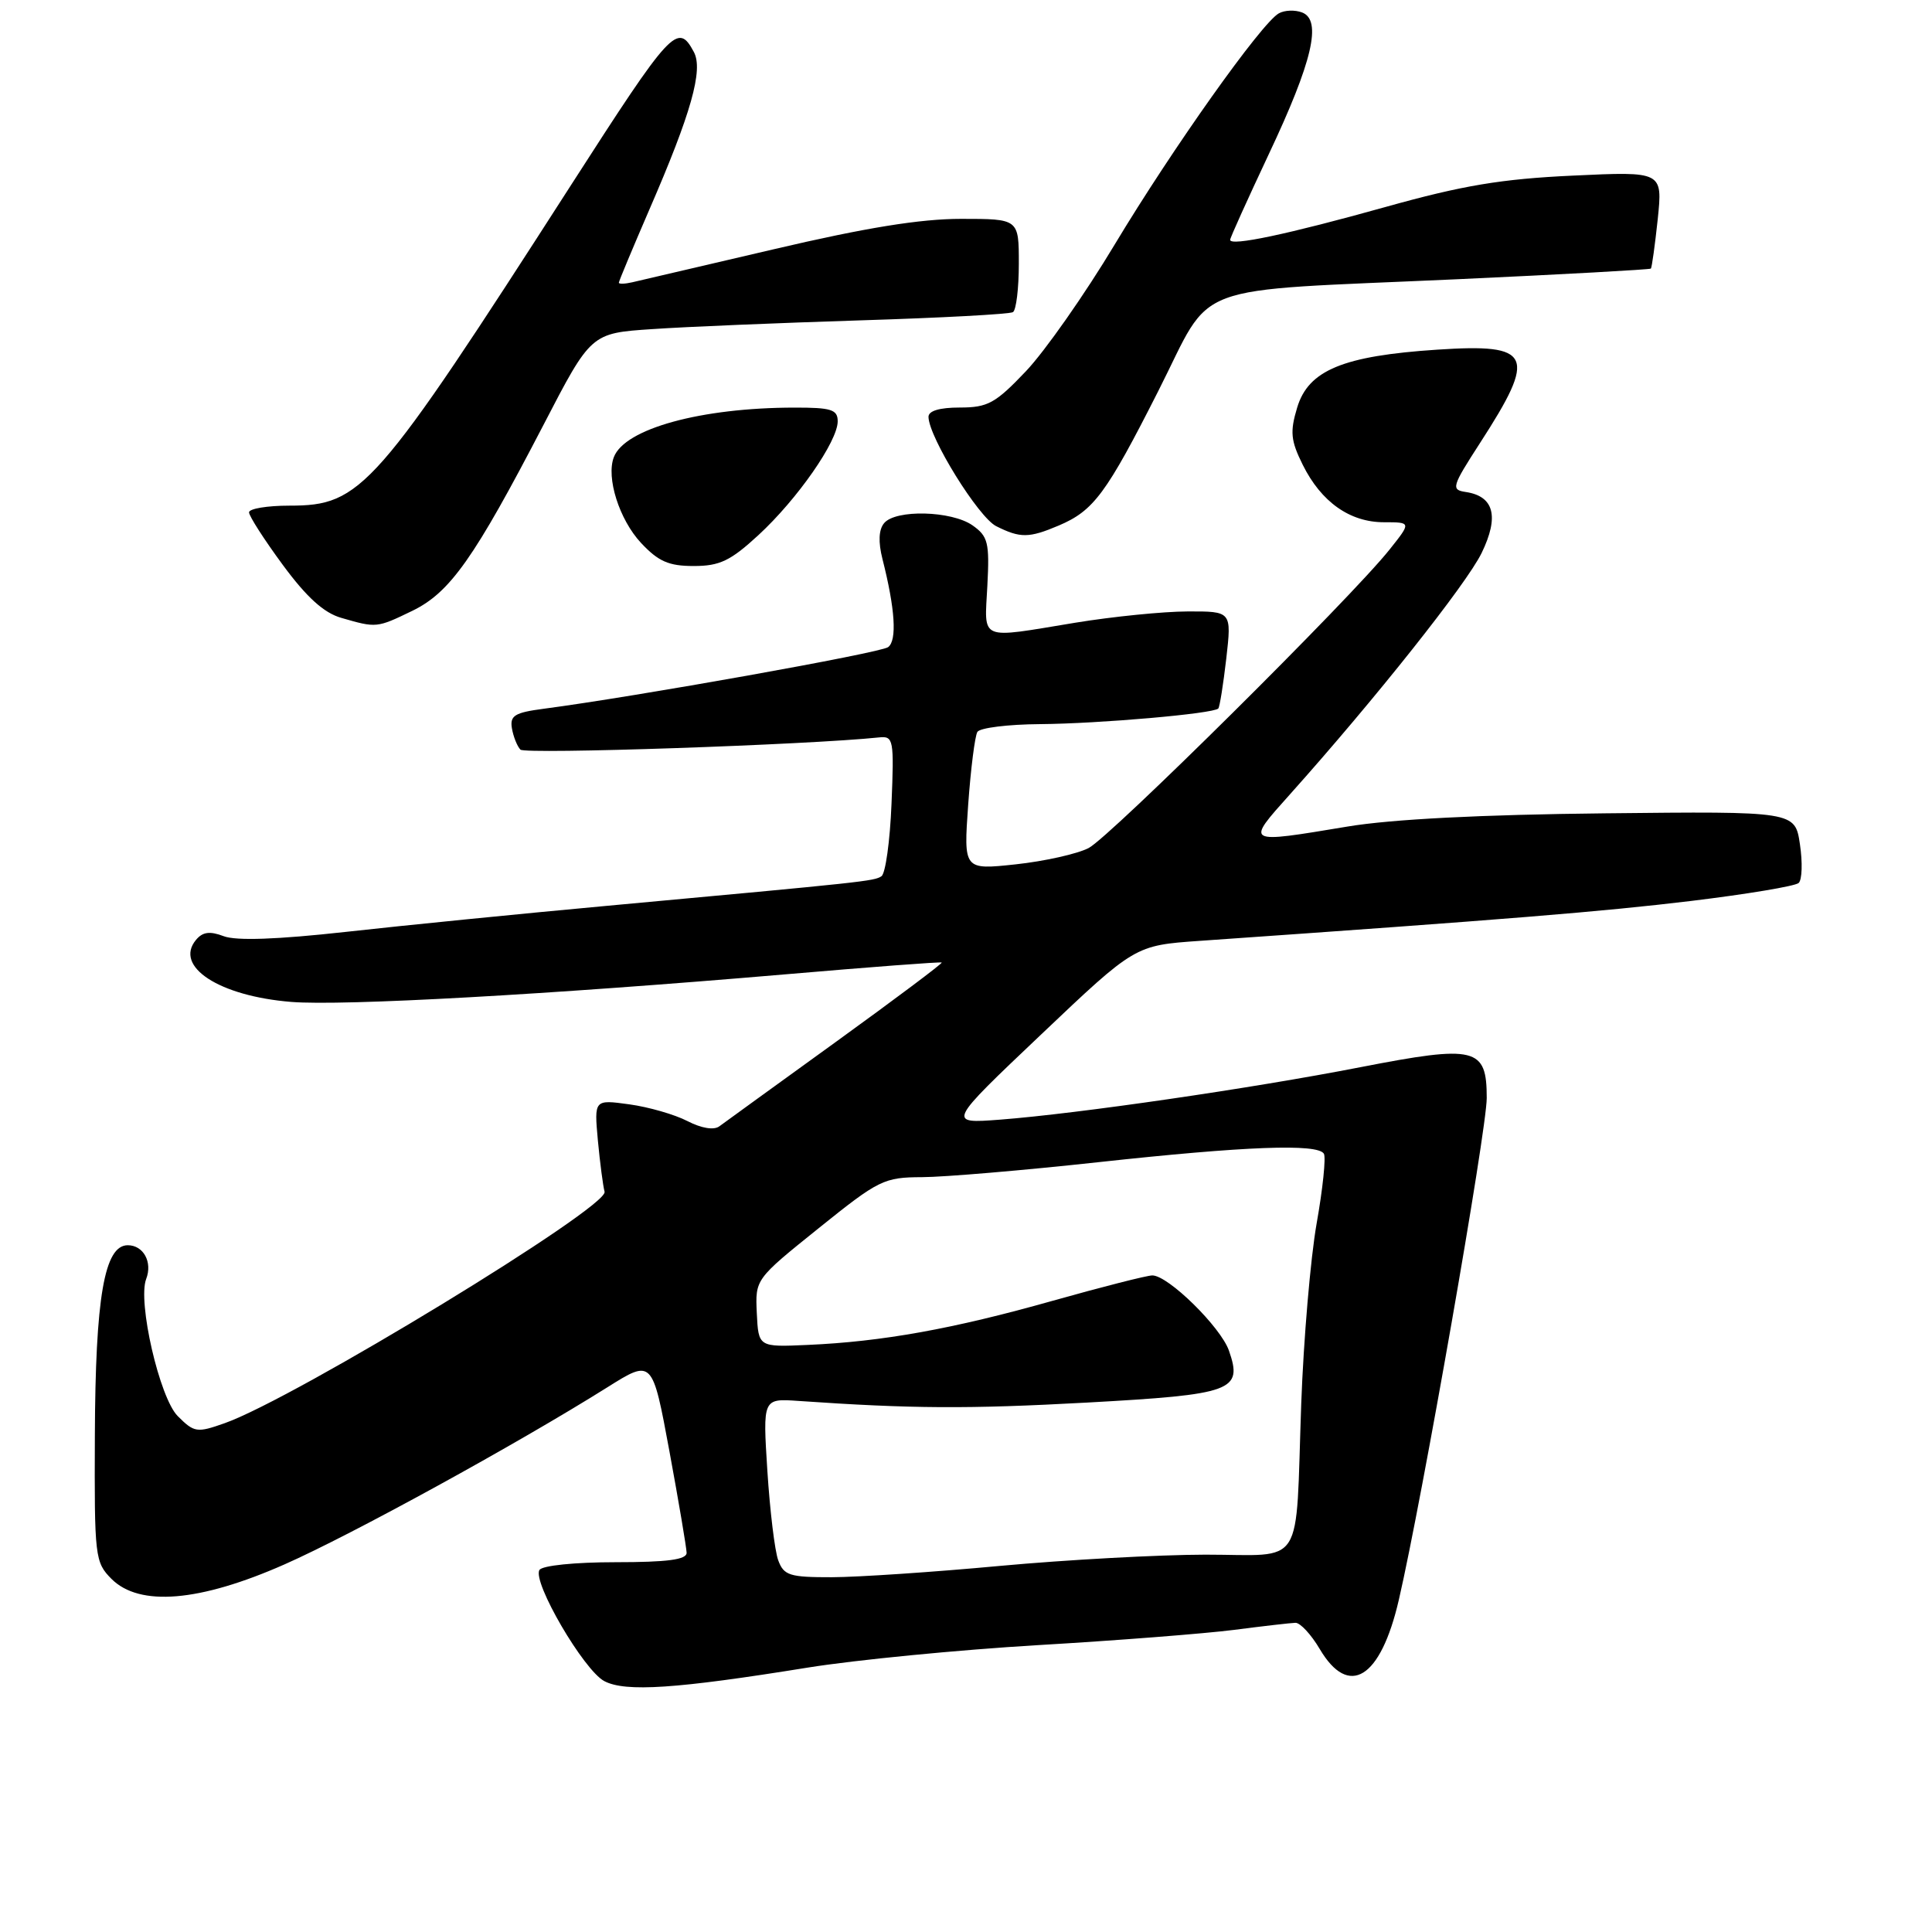 <?xml version="1.0" encoding="UTF-8" standalone="no"?>
<!DOCTYPE svg PUBLIC "-//W3C//DTD SVG 1.1//EN" "http://www.w3.org/Graphics/SVG/1.1/DTD/svg11.dtd" >
<svg xmlns="http://www.w3.org/2000/svg" xmlns:xlink="http://www.w3.org/1999/xlink" version="1.1" viewBox="0 0 256 256">
 <g >
 <path fill="currentColor"
d=" M 107.00 220.97 C 113.33 219.95 127.05 218.61 137.50 217.99 C 147.95 217.38 159.65 216.46 163.50 215.97 C 167.35 215.47 171.02 215.05 171.65 215.03 C 172.28 215.01 173.73 216.57 174.87 218.50 C 178.73 225.04 182.94 222.43 185.35 212.00 C 188.43 198.69 197.00 149.76 197.00 145.49 C 197.00 138.78 195.57 138.43 180.25 141.41 C 165.77 144.23 142.88 147.56 132.50 148.36 C 125.50 148.89 125.50 148.89 137.95 137.08 C 150.39 125.27 150.39 125.27 158.95 124.67 C 199.62 121.83 212.29 120.80 224.00 119.39 C 231.43 118.49 237.87 117.42 238.33 117.00 C 238.79 116.58 238.86 114.27 238.50 111.87 C 237.85 107.50 237.85 107.50 212.67 107.77 C 196.32 107.94 184.37 108.55 178.57 109.52 C 164.90 111.79 165.02 111.86 170.93 105.25 C 182.16 92.70 194.33 77.38 196.33 73.26 C 198.67 68.43 197.97 65.75 194.21 65.19 C 192.25 64.90 192.37 64.49 196.09 58.73 C 203.70 46.97 203.03 45.50 190.46 46.33 C 177.97 47.15 173.37 49.05 171.88 54.01 C 170.91 57.23 171.03 58.38 172.62 61.59 C 175.07 66.52 178.86 69.20 183.38 69.20 C 187.01 69.20 187.01 69.20 184.10 72.85 C 178.96 79.30 147.09 110.90 144.25 112.37 C 142.74 113.15 138.39 114.12 134.59 114.53 C 127.68 115.27 127.68 115.27 128.29 106.61 C 128.63 101.86 129.18 97.52 129.51 96.98 C 129.85 96.44 133.58 95.98 137.81 95.95 C 145.65 95.89 160.79 94.57 161.43 93.88 C 161.62 93.67 162.09 90.69 162.49 87.25 C 163.20 81.00 163.20 81.00 157.35 81.02 C 154.13 81.03 147.45 81.70 142.50 82.51 C 129.55 84.64 130.45 85.02 130.83 77.62 C 131.13 71.88 130.92 71.06 128.86 69.61 C 126.08 67.67 118.67 67.48 117.15 69.32 C 116.43 70.18 116.36 71.81 116.93 74.07 C 118.61 80.68 118.88 84.86 117.68 85.75 C 116.64 86.52 84.26 92.31 72.00 93.92 C 68.21 94.42 67.55 94.82 67.83 96.50 C 68.02 97.60 68.52 98.87 68.96 99.33 C 69.58 99.97 107.05 98.70 116.50 97.71 C 118.39 97.51 118.48 97.99 118.13 106.50 C 117.93 111.45 117.33 115.78 116.79 116.11 C 115.78 116.76 114.82 116.86 80.50 120.02 C 68.95 121.08 53.34 122.64 45.82 123.48 C 36.70 124.49 31.30 124.68 29.64 124.05 C 27.80 123.35 26.85 123.48 25.97 124.54 C 23.03 128.08 29.05 131.99 38.60 132.76 C 45.47 133.31 72.69 131.79 104.00 129.11 C 115.28 128.14 124.62 127.43 124.78 127.54 C 124.93 127.64 118.63 132.36 110.78 138.04 C 102.92 143.72 95.97 148.76 95.32 149.24 C 94.60 149.78 92.96 149.51 91.09 148.55 C 89.41 147.68 85.94 146.68 83.38 146.33 C 78.73 145.69 78.73 145.69 79.22 151.10 C 79.50 154.07 79.90 157.13 80.11 157.91 C 80.67 159.94 39.04 185.31 29.77 188.58 C 26.09 189.88 25.74 189.83 23.55 187.64 C 21.15 185.24 18.21 172.49 19.37 169.47 C 20.23 167.24 19.01 165.00 16.93 165.00 C 13.83 165.00 12.64 171.86 12.57 190.22 C 12.50 206.33 12.58 207.01 14.78 209.22 C 18.49 212.92 26.45 212.26 37.70 207.29 C 46.52 203.40 68.47 191.36 80.47 183.83 C 86.44 180.08 86.44 180.08 88.70 192.29 C 89.94 199.01 90.96 205.06 90.98 205.75 C 90.99 206.66 88.46 207.00 81.56 207.00 C 76.18 207.00 71.84 207.44 71.48 208.03 C 70.51 209.60 77.36 221.34 80.08 222.76 C 82.88 224.23 89.61 223.78 107.00 220.97 Z  M 54.63 80.94 C 59.64 78.51 62.83 73.98 72.00 56.33 C 78.31 44.15 78.31 44.15 86.41 43.61 C 90.86 43.30 103.26 42.79 113.97 42.45 C 124.68 42.12 133.79 41.63 134.22 41.36 C 134.65 41.10 135.00 38.21 135.00 34.94 C 135.00 29.00 135.00 29.00 127.35 29.00 C 121.94 29.00 114.71 30.17 102.60 33.01 C 93.20 35.21 84.71 37.19 83.75 37.41 C 82.79 37.63 82.00 37.65 82.00 37.46 C 82.00 37.26 83.82 32.92 86.03 27.80 C 91.59 15.00 93.21 9.26 91.94 6.89 C 89.81 2.91 88.97 3.82 75.68 24.50 C 49.66 64.99 47.90 67.00 38.35 67.00 C 35.41 67.00 33.00 67.40 33.00 67.89 C 33.00 68.38 35.01 71.51 37.47 74.85 C 40.63 79.14 42.91 81.21 45.22 81.87 C 49.88 83.22 49.92 83.22 54.63 80.94 Z  M 100.50 70.90 C 105.66 66.14 111.00 58.47 111.00 55.83 C 111.00 54.27 110.16 54.00 105.25 54.01 C 92.90 54.02 82.78 56.80 81.34 60.57 C 80.29 63.28 82.06 68.85 84.93 71.93 C 87.24 74.40 88.61 75.00 91.92 75.00 C 95.36 75.00 96.79 74.32 100.50 70.90 Z  M 140.28 69.64 C 144.92 67.67 146.58 65.44 153.50 51.77 C 160.91 37.14 156.84 38.65 193.10 37.00 C 207.07 36.36 218.61 35.72 218.75 35.59 C 218.88 35.45 219.29 32.50 219.66 29.03 C 220.31 22.71 220.31 22.71 208.41 23.27 C 198.96 23.71 193.83 24.56 183.61 27.42 C 170.62 31.05 163.00 32.66 163.00 31.78 C 163.00 31.51 165.31 26.41 168.12 20.43 C 173.91 8.17 175.20 2.67 172.53 1.65 C 171.59 1.29 170.21 1.34 169.45 1.77 C 167.15 3.05 155.35 19.68 147.71 32.39 C 143.75 38.99 138.45 46.55 135.93 49.20 C 131.90 53.44 130.88 54.00 127.18 54.00 C 124.49 54.00 123.01 54.44 123.03 55.25 C 123.09 57.97 129.65 68.54 132.00 69.72 C 135.19 71.32 136.34 71.31 140.28 69.64 Z  M 103.12 206.75 C 102.66 205.51 102.02 200.18 101.68 194.90 C 101.07 185.30 101.07 185.30 105.79 185.63 C 120.81 186.67 128.26 186.71 144.00 185.85 C 163.38 184.78 164.70 184.30 162.84 178.96 C 161.74 175.83 154.79 169.00 152.69 169.00 C 151.98 169.00 146.02 170.52 139.45 172.37 C 126.28 176.09 116.87 177.78 107.00 178.21 C 100.50 178.50 100.50 178.50 100.28 174.00 C 100.07 169.50 100.07 169.50 108.47 162.75 C 116.45 156.33 117.12 156.00 122.18 155.98 C 125.11 155.97 135.60 155.08 145.50 154.00 C 165.03 151.87 174.58 151.51 175.42 152.87 C 175.71 153.34 175.28 157.51 174.46 162.12 C 173.65 166.73 172.73 177.47 172.42 186.00 C 171.63 208.21 173.04 206.00 159.73 206.00 C 153.55 206.01 141.30 206.68 132.50 207.49 C 123.70 208.31 113.68 208.98 110.23 208.99 C 104.63 209.00 103.86 208.76 103.12 206.75 Z "/>
</g>
</svg>